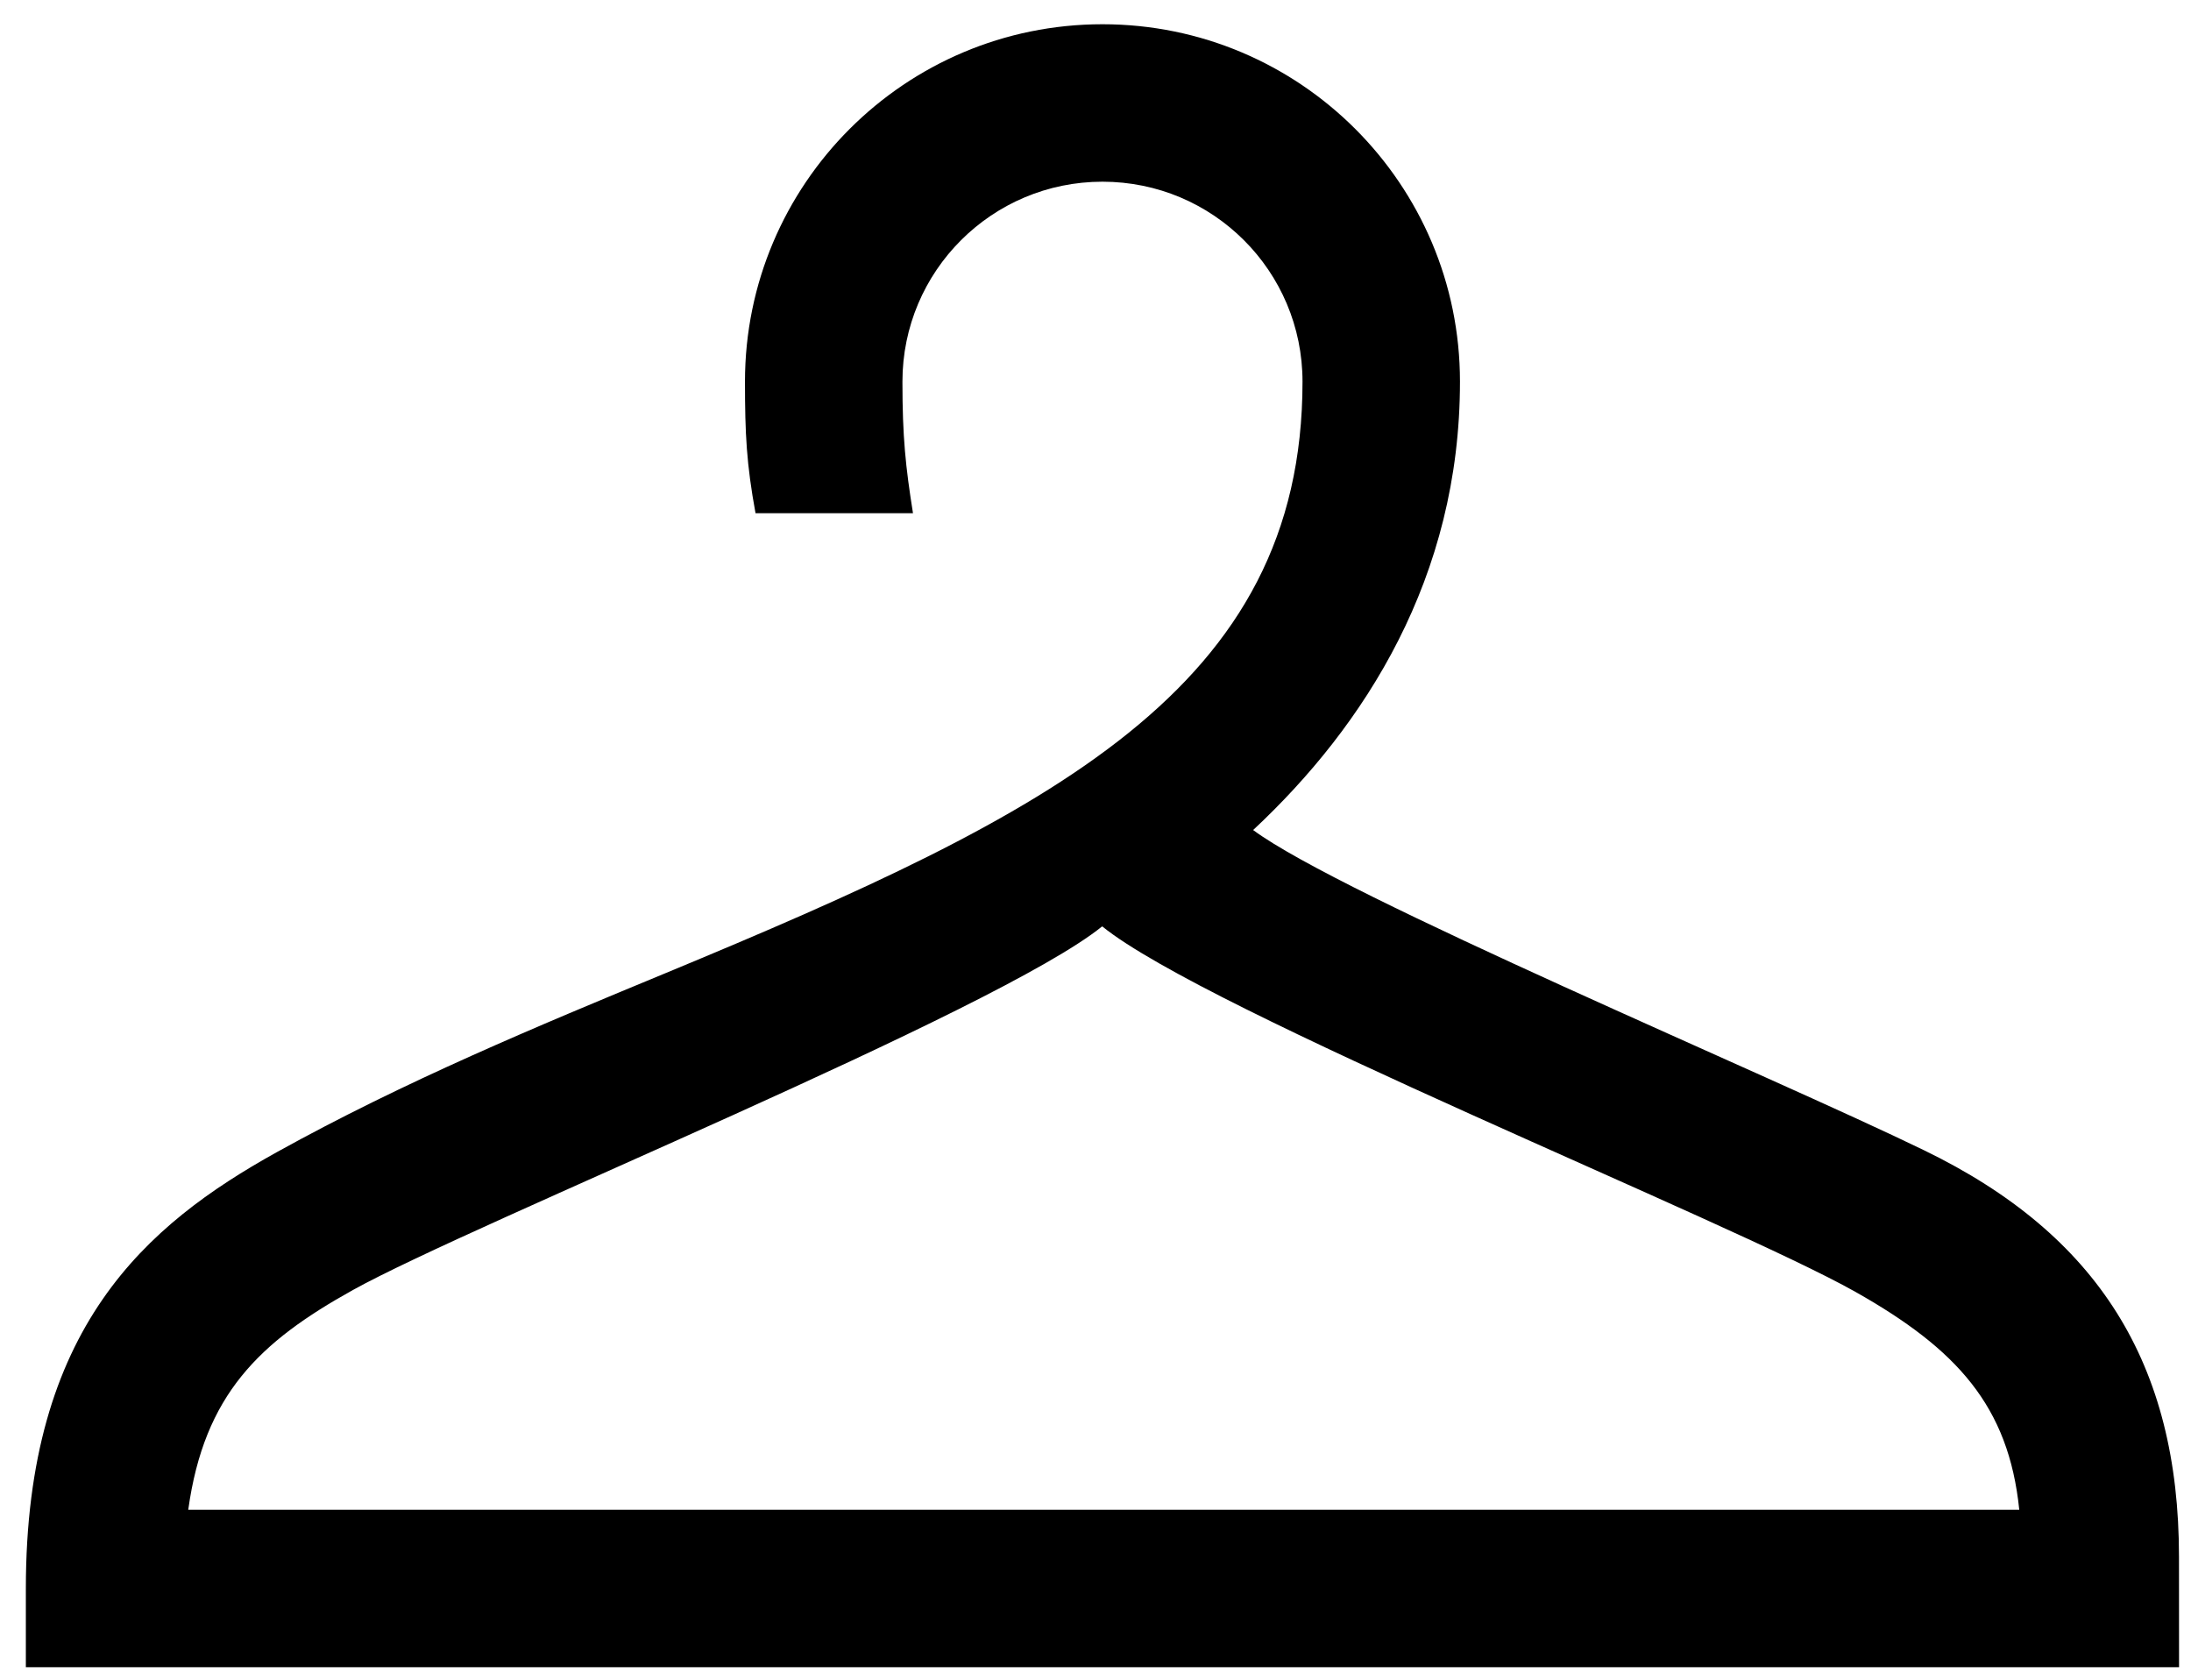 <svg height="46" viewBox="0 0 60 46" width="60" xmlns="http://www.w3.org/2000/svg"><path d="m59.671 42.633c0-5.283-2.214-8.818-6.973-11.128-4.239-2.062-15.949-6.969-18.381-8.774 3.06-2.859 5.664-6.914 5.664-12.28 0-5.405-4.383-9.787-9.79-9.787-5.406 0-9.79 4.382-9.79 9.787 0 1.434.042 2.256.289 3.604h4.312c-.203-1.277-.289-2.084-.289-3.604 0-3.026 2.452-5.475 5.478-5.475 3.028 0 5.478 2.449 5.478 5.475 0 8.429-6.897 11.828-17.423 16.191-3.525 1.459-7.169 2.971-10.675 4.916-3.564 1.982-6.863 4.797-6.863 11.944v2.156h58.965zm-54.516-1.287c.438-3.159 1.952-4.598 4.511-6.019 3.29-1.828 17.642-7.633 20.517-9.958 2.864 2.324 17.197 8.073 20.63 10.011 2.77 1.564 4.194 3.12 4.484 5.966z" /></svg>
